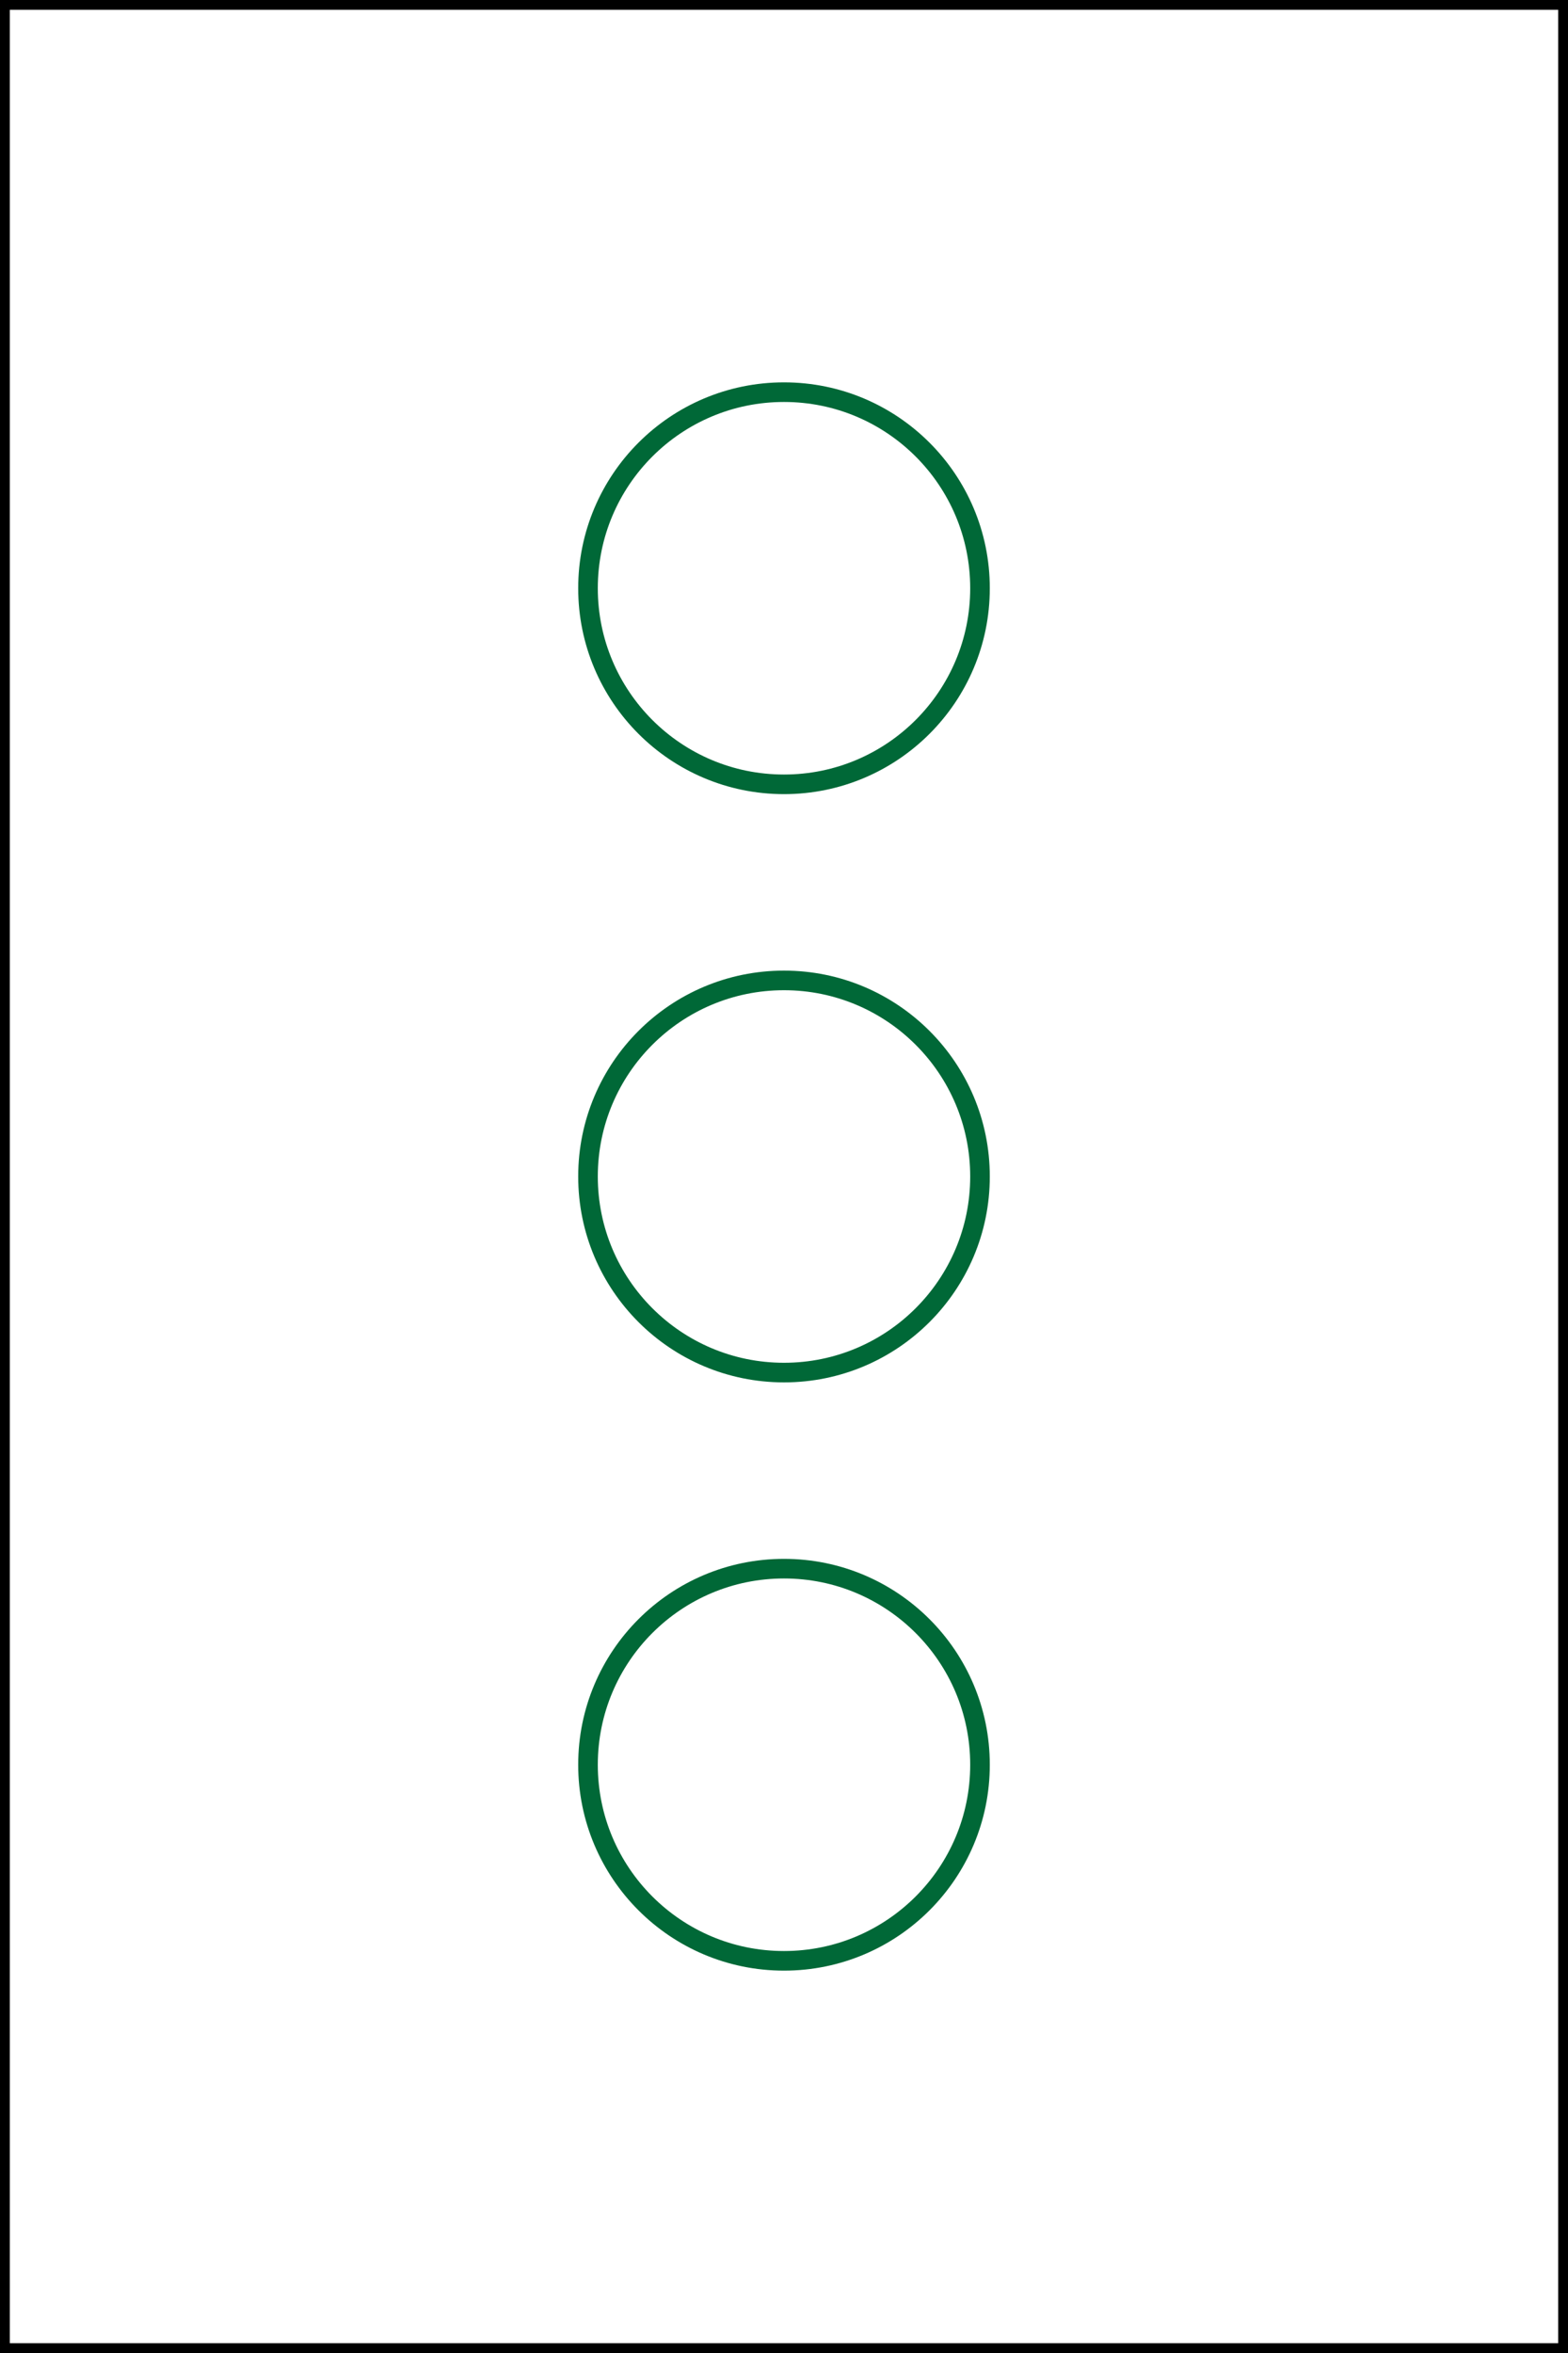 <svg xmlns="http://www.w3.org/2000/svg" viewBox="0 0 80 120">
  <rect x="0" y="0" width="80" height="120" fill="#808080" stroke="none"/>
  <defs>
    <style>
      .cls-1, .cls-2 {
        fill: #fff;
        stroke-linecap: round;
        stroke-linejoin: round;
      }

      .cls-1 {
        stroke: #000;
      }

      .cls-2 {
        stroke: #006837;
      }
    </style>
  </defs>
  <g id="card-35">
    <g>
      <rect class="cls-1" width="80" height="120"/>
      <circle class="cls-2" cx="40" cy="60" r="10"/>
      <circle class="cls-2" cx="40" cy="90" r="10"/>
      <circle class="cls-2" cx="40" cy="30" r="10"/>
    </g>
  </g>
</svg>
